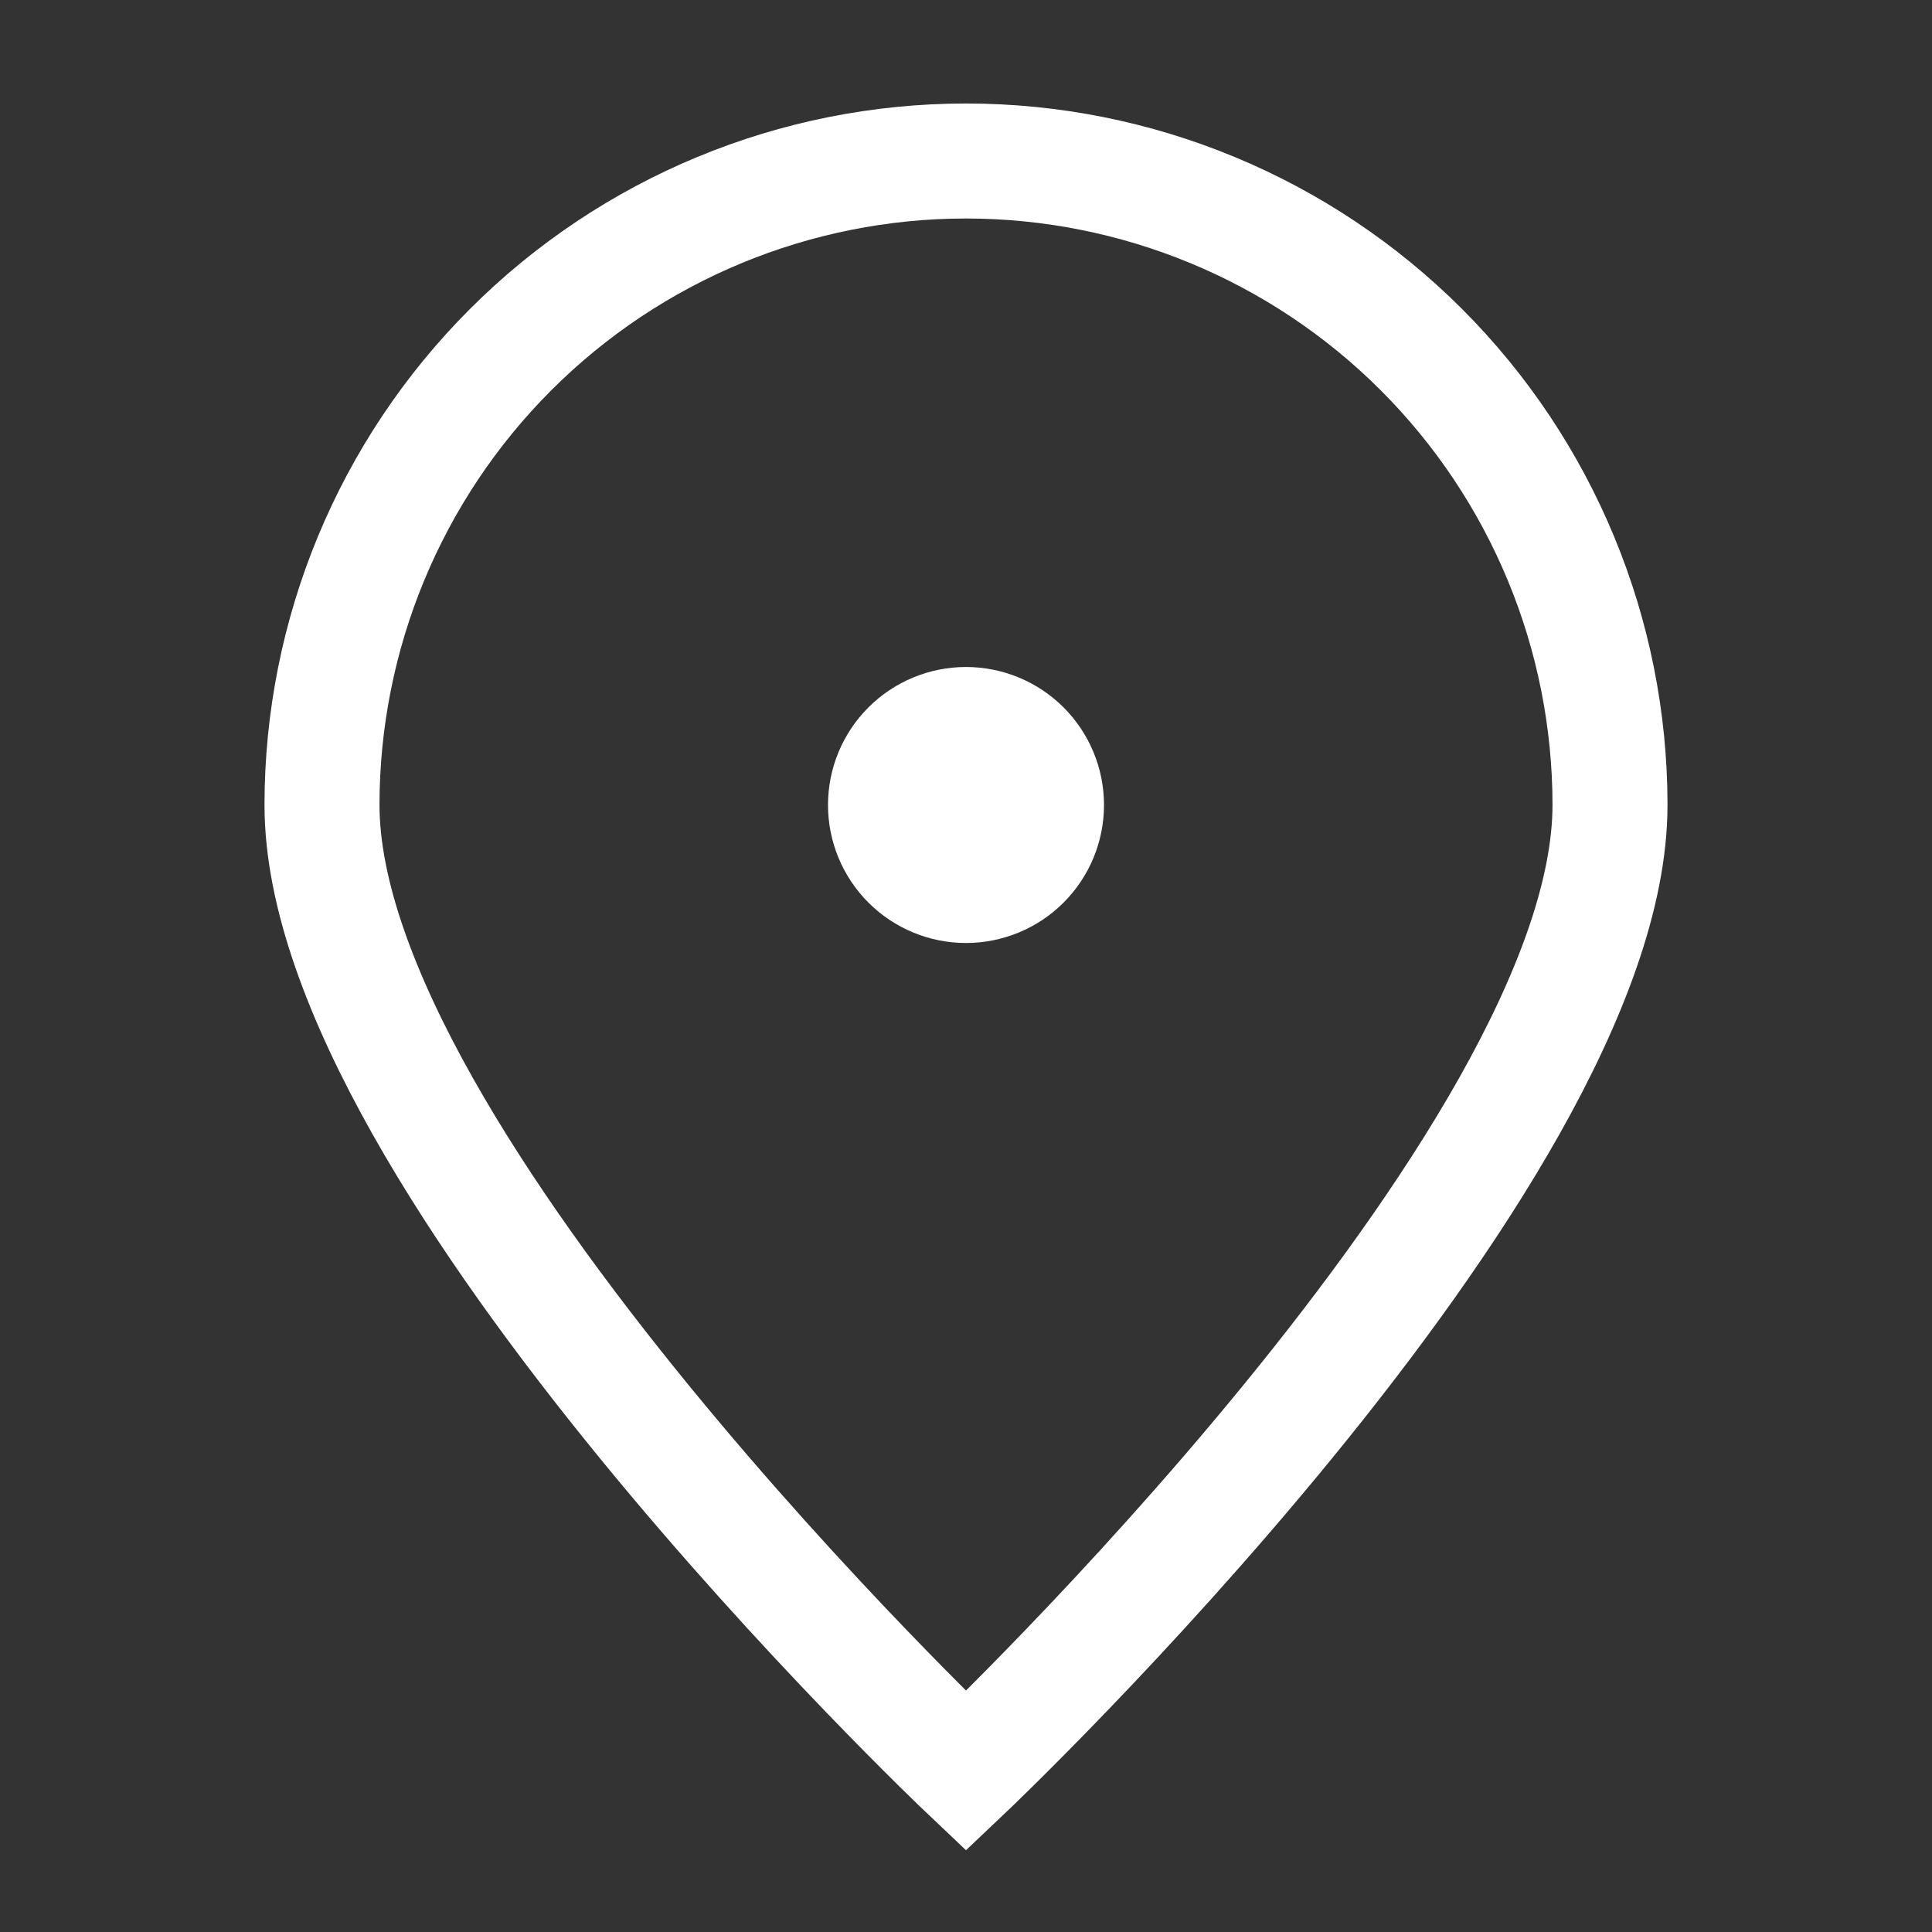 <svg width="84" height="84" viewBox="0 0 84 84" fill="none" xmlns="http://www.w3.org/2000/svg">
<rect x="0" y="0" width="84" height="84" fill="#333333" stroke="none"/>
<path d="M70 35C70 50.463 42 77 42 77C42 77 14 50.463 14 35C14 27.574 16.95 20.452 22.201 15.201C27.452 9.95 34.574 7 42 7C49.426 7 56.548 9.95 61.799 15.201C67.05 20.452 70 27.574 70 35Z" stroke="white" stroke-width="5"/>
<path d="M42 38.5C42.928 38.5 43.819 38.131 44.475 37.475C45.131 36.819 45.5 35.928 45.5 35C45.5 34.072 45.131 33.181 44.475 32.525C43.819 31.869 42.928 31.5 42 31.5C41.072 31.5 40.181 31.869 39.525 32.525C38.869 33.181 38.5 34.072 38.5 35C38.5 35.928 38.869 36.819 39.525 37.475C40.181 38.131 41.072 38.5 42 38.5Z" fill="white" stroke="white" stroke-width="5" stroke-linecap="round" stroke-linejoin="round"/>
</svg>

